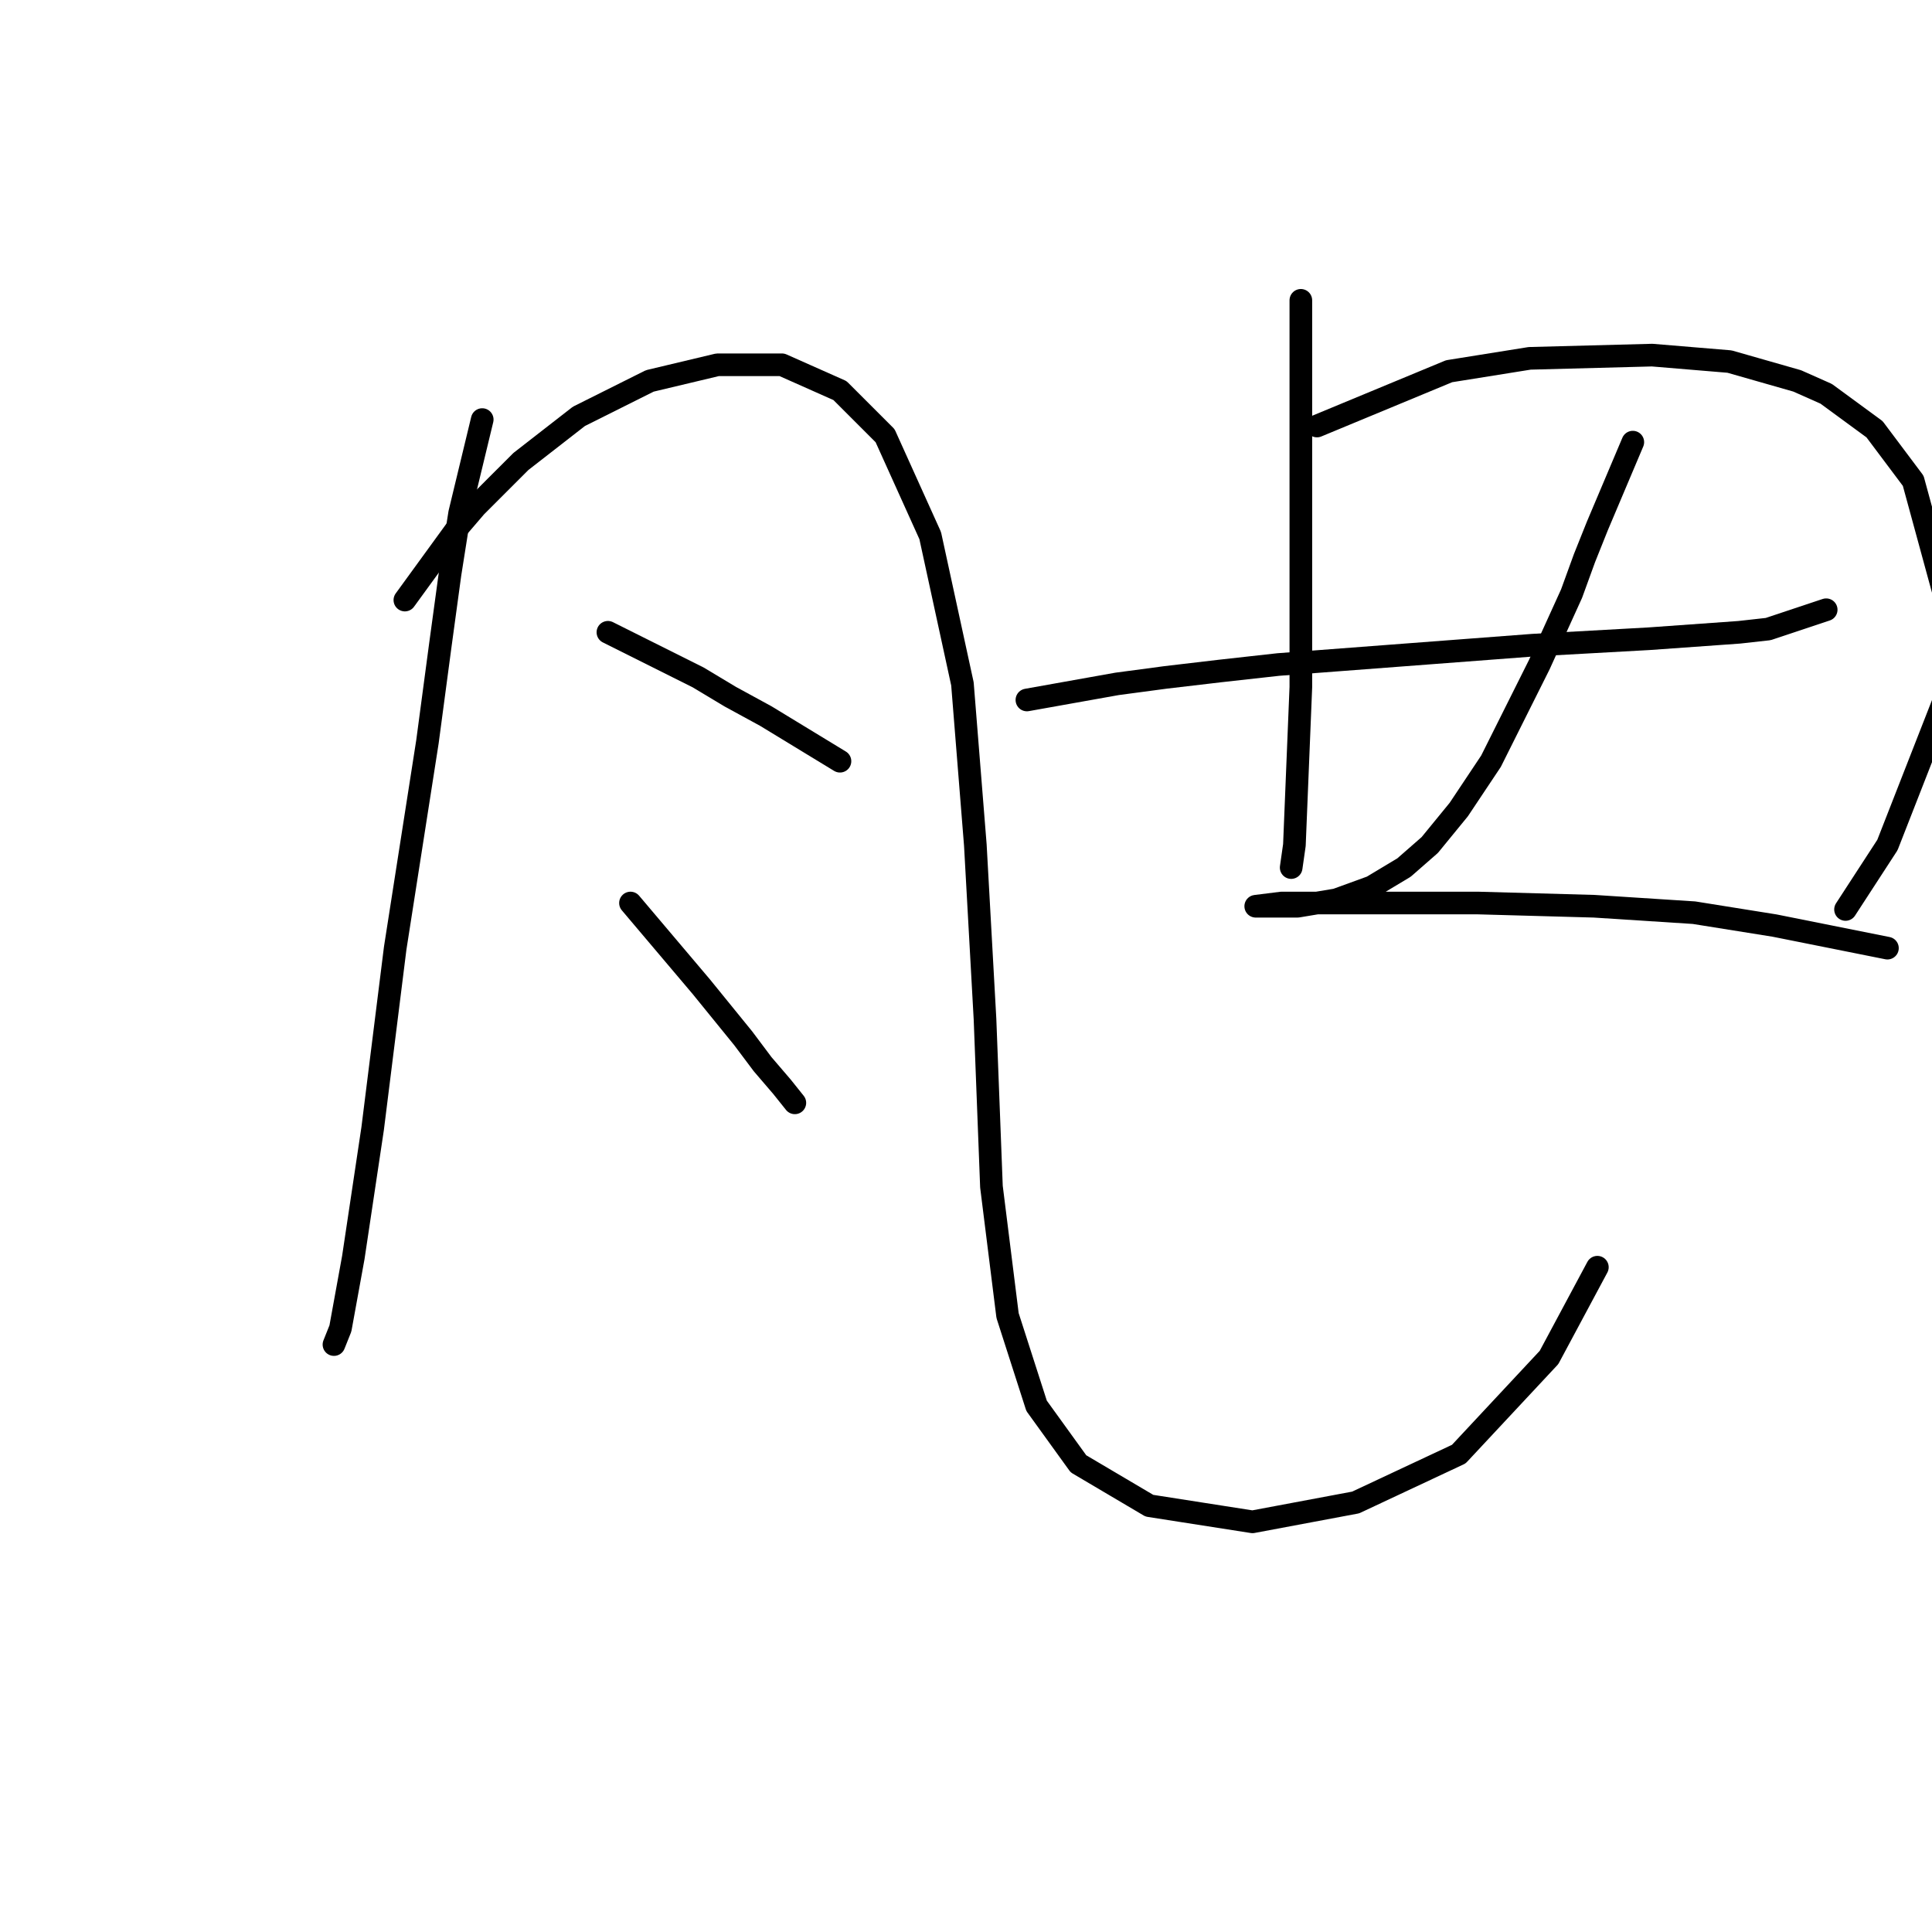 <?xml version="1.0" standalone="no"?>
    <svg width="256" height="256" xmlns="http://www.w3.org/2000/svg" version="1.1">
    <polyline stroke="black" stroke-width="3" stroke-linecap="round" fill="transparent" stroke-linejoin="round" points="63.897 55.596 60.908 67.981 59.626 76.095 58.345 85.49 56.637 98.302 52.366 125.634 49.377 149.549 46.815 166.631 45.106 176.026 44.252 178.162 44.252 178.162 " />
        <polyline stroke="black" stroke-width="3" stroke-linecap="round" fill="transparent" stroke-linejoin="round" points="53.648 79.511 60.48 70.116 63.043 67.127 66.032 64.137 69.022 61.148 76.709 55.169 86.104 50.472 95.072 48.336 103.613 48.336 111.3 51.753 117.279 57.732 123.258 70.97 127.528 90.615 129.237 111.968 130.518 135.029 131.372 157.236 133.507 174.318 137.351 186.276 142.902 193.963 152.298 199.514 165.964 201.65 179.629 199.087 193.295 192.681 205.253 179.87 211.659 167.912 211.659 167.912 " />
        <polyline stroke="black" stroke-width="3" stroke-linecap="round" fill="transparent" stroke-linejoin="round" points="80.552 83.782 92.51 89.761 96.78 92.323 101.478 94.885 111.3 100.864 111.3 100.864 " />
        <polyline stroke="black" stroke-width="3" stroke-linecap="round" fill="transparent" stroke-linejoin="round" points="83.542 119.655 92.937 130.758 98.489 137.591 101.051 141.008 103.613 143.997 105.321 146.132 105.321 146.132 " />
        <polyline stroke="black" stroke-width="3" stroke-linecap="round" fill="transparent" stroke-linejoin="round" points="172.369 39.795 172.369 60.721 172.369 68.835 172.369 76.522 172.369 91.042 171.515 111.968 171.088 114.957 171.088 114.957 " />
        <polyline stroke="black" stroke-width="3" stroke-linecap="round" fill="transparent" stroke-linejoin="round" points="174.505 56.45 192.014 49.19 202.69 47.482 218.919 47.055 229.168 47.909 238.136 50.472 241.98 52.18 248.385 56.877 253.51 63.71 258.635 82.501 257.781 92.323 250.094 111.968 244.542 120.509 244.542 120.509 " />
        <polyline stroke="black" stroke-width="3" stroke-linecap="round" fill="transparent" stroke-linejoin="round" points="136.07 92.75 148.027 90.615 154.433 89.761 161.693 88.907 169.38 88.053 203.117 85.49 218.491 84.636 230.449 83.782 234.293 83.355 241.98 80.793 241.98 80.793 " />
        <polyline stroke="black" stroke-width="3" stroke-linecap="round" fill="transparent" stroke-linejoin="round" points="216.356 58.586 211.659 69.689 209.95 73.96 208.242 78.657 203.972 88.053 199.701 96.594 197.566 100.864 193.295 107.27 189.452 111.968 186.035 114.957 181.765 117.519 177.067 119.228 171.942 120.082 168.526 120.082 166.818 120.082 166.391 120.082 169.807 119.655 180.483 119.655 195.857 119.655 211.232 120.082 224.47 120.936 235.147 122.644 243.688 124.352 250.094 125.634 250.094 125.634 " />
        </svg>